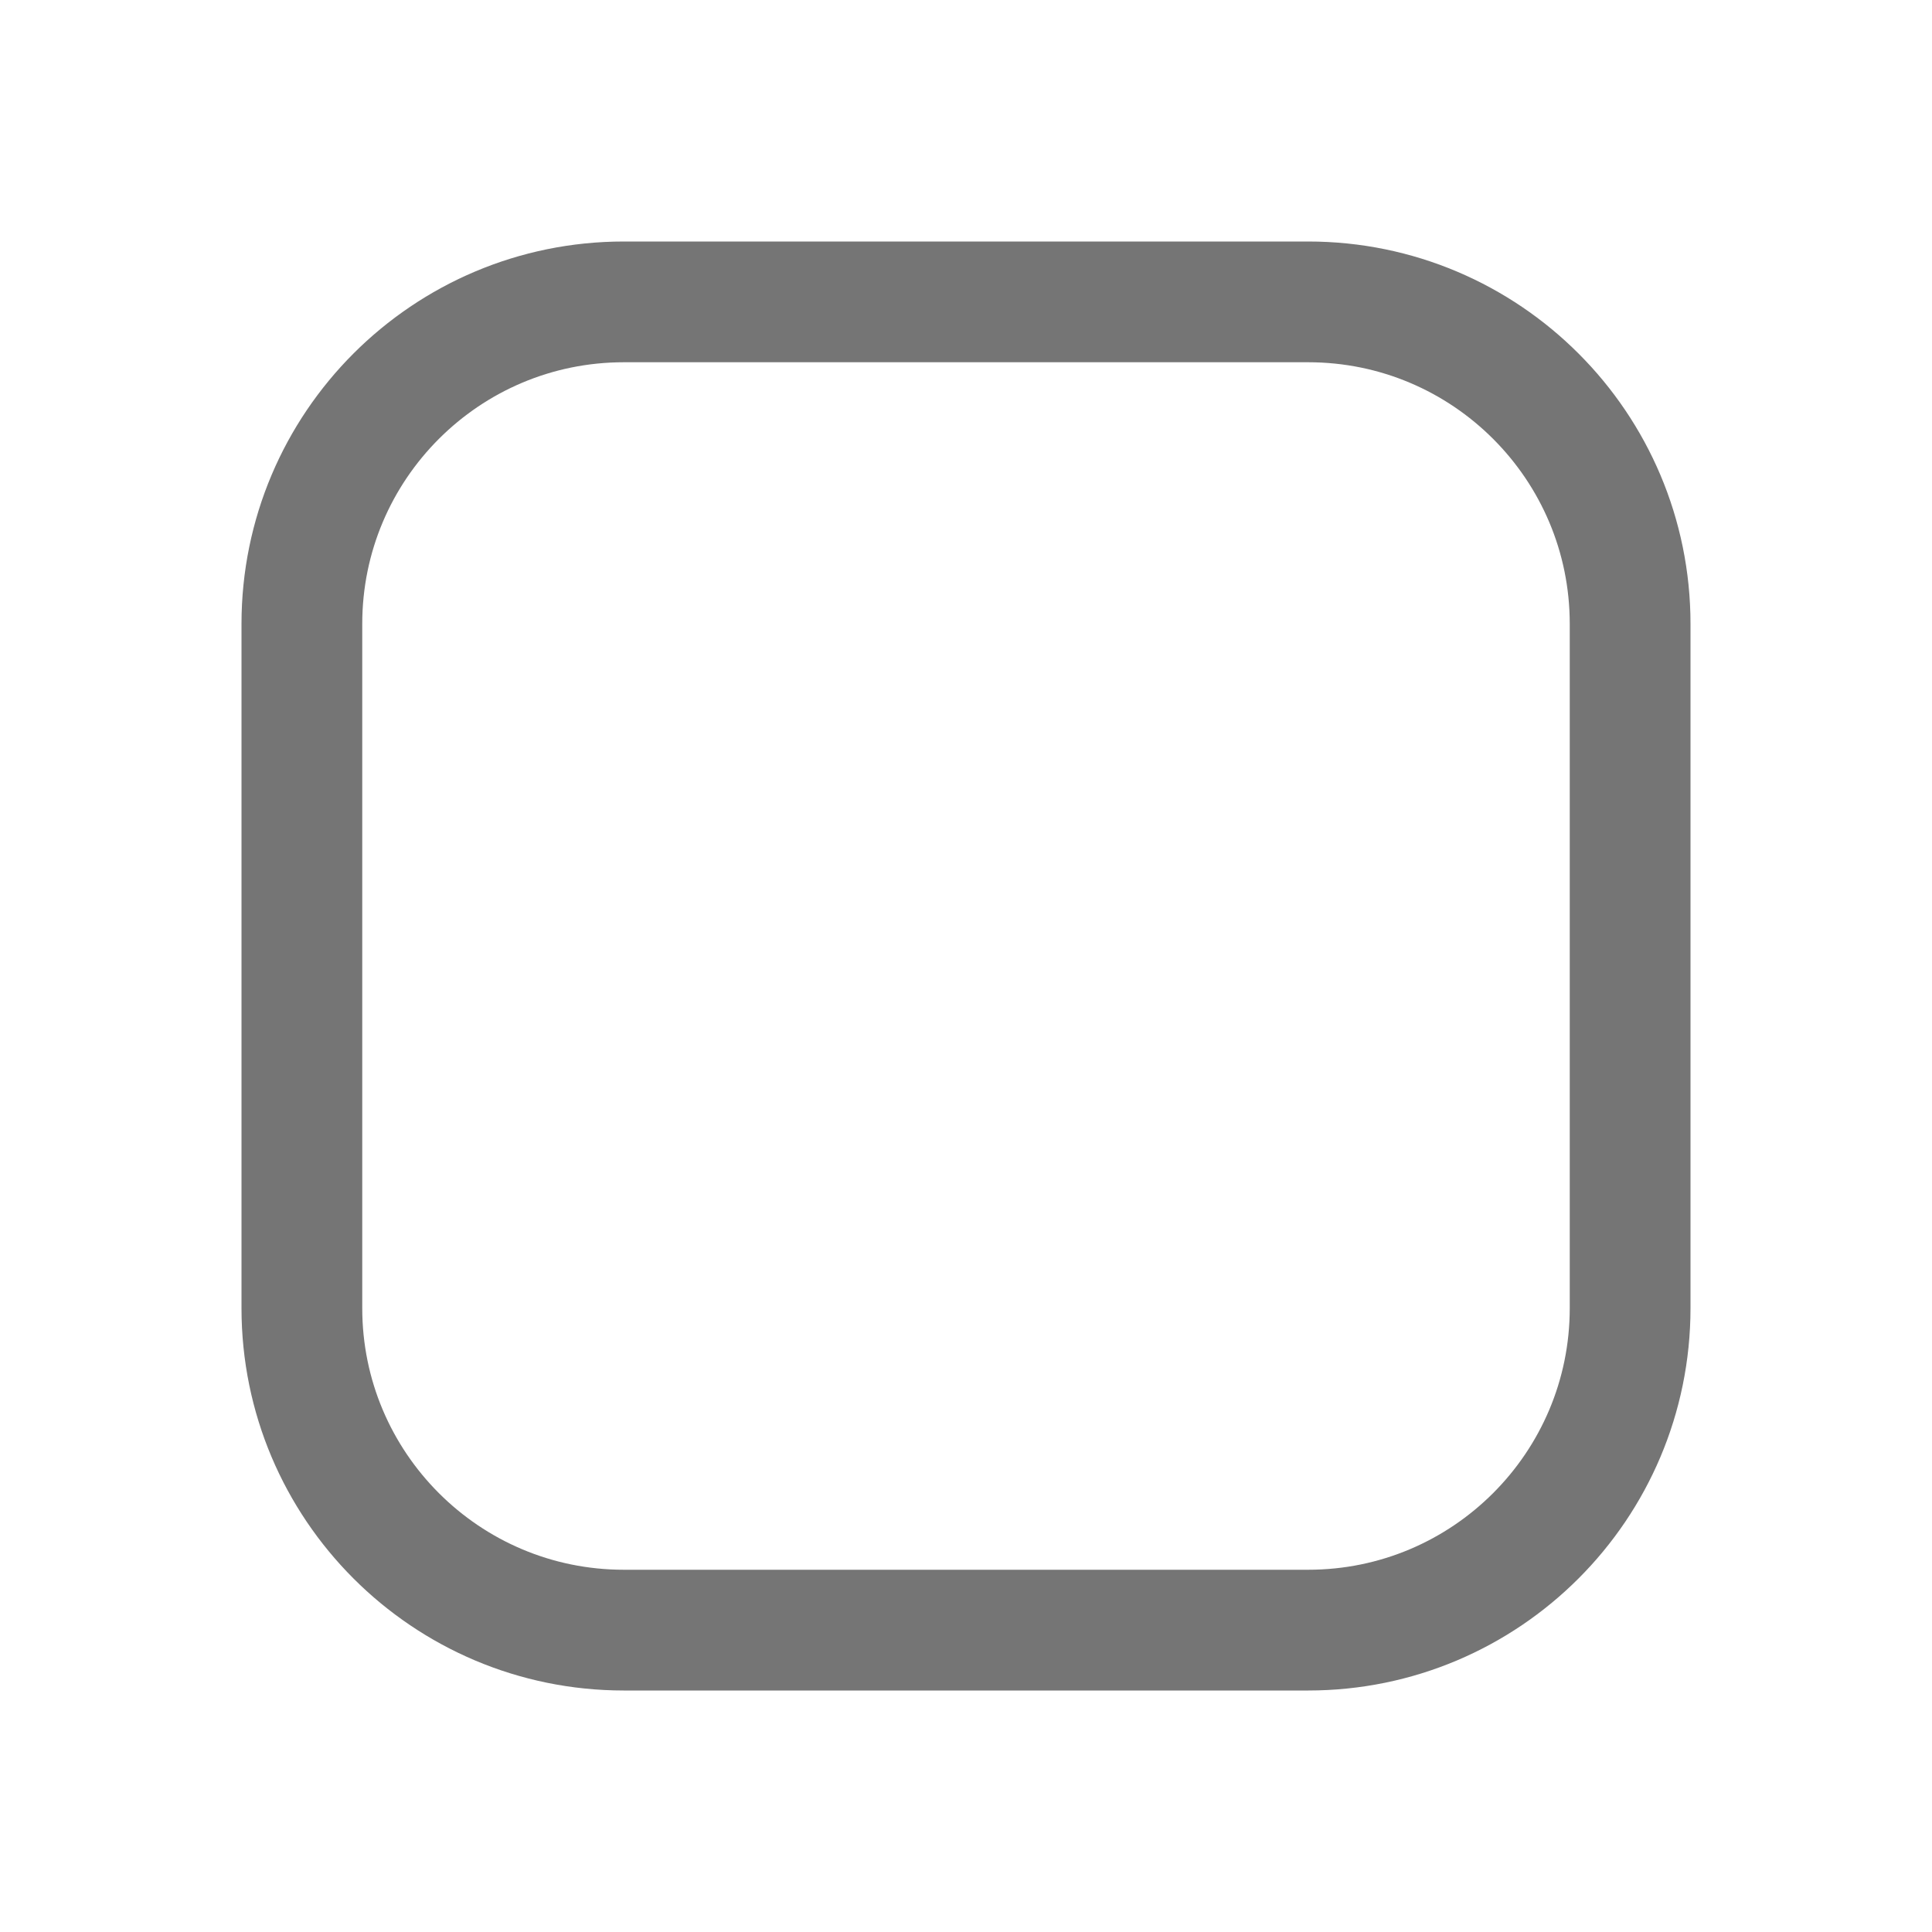 <svg xmlns="http://www.w3.org/2000/svg" fill-rule="evenodd" stroke-linecap="round" stroke-linejoin="round" stroke-miterlimit="1.5" clip-rule="evenodd" viewBox="0 0 24 24">
  <path fill="none" stroke="#757575" stroke-width="1.5" 
  d="M20.25 7.75c0-2.209-1.791-4-4-4h-8.5c-2.209 0-4 1.791-4 4v8.5c0 2.209 1.791 
  4 4 4h8.5c2.209 0 4-1.791 4-4v-8.5z"/>
</svg>
